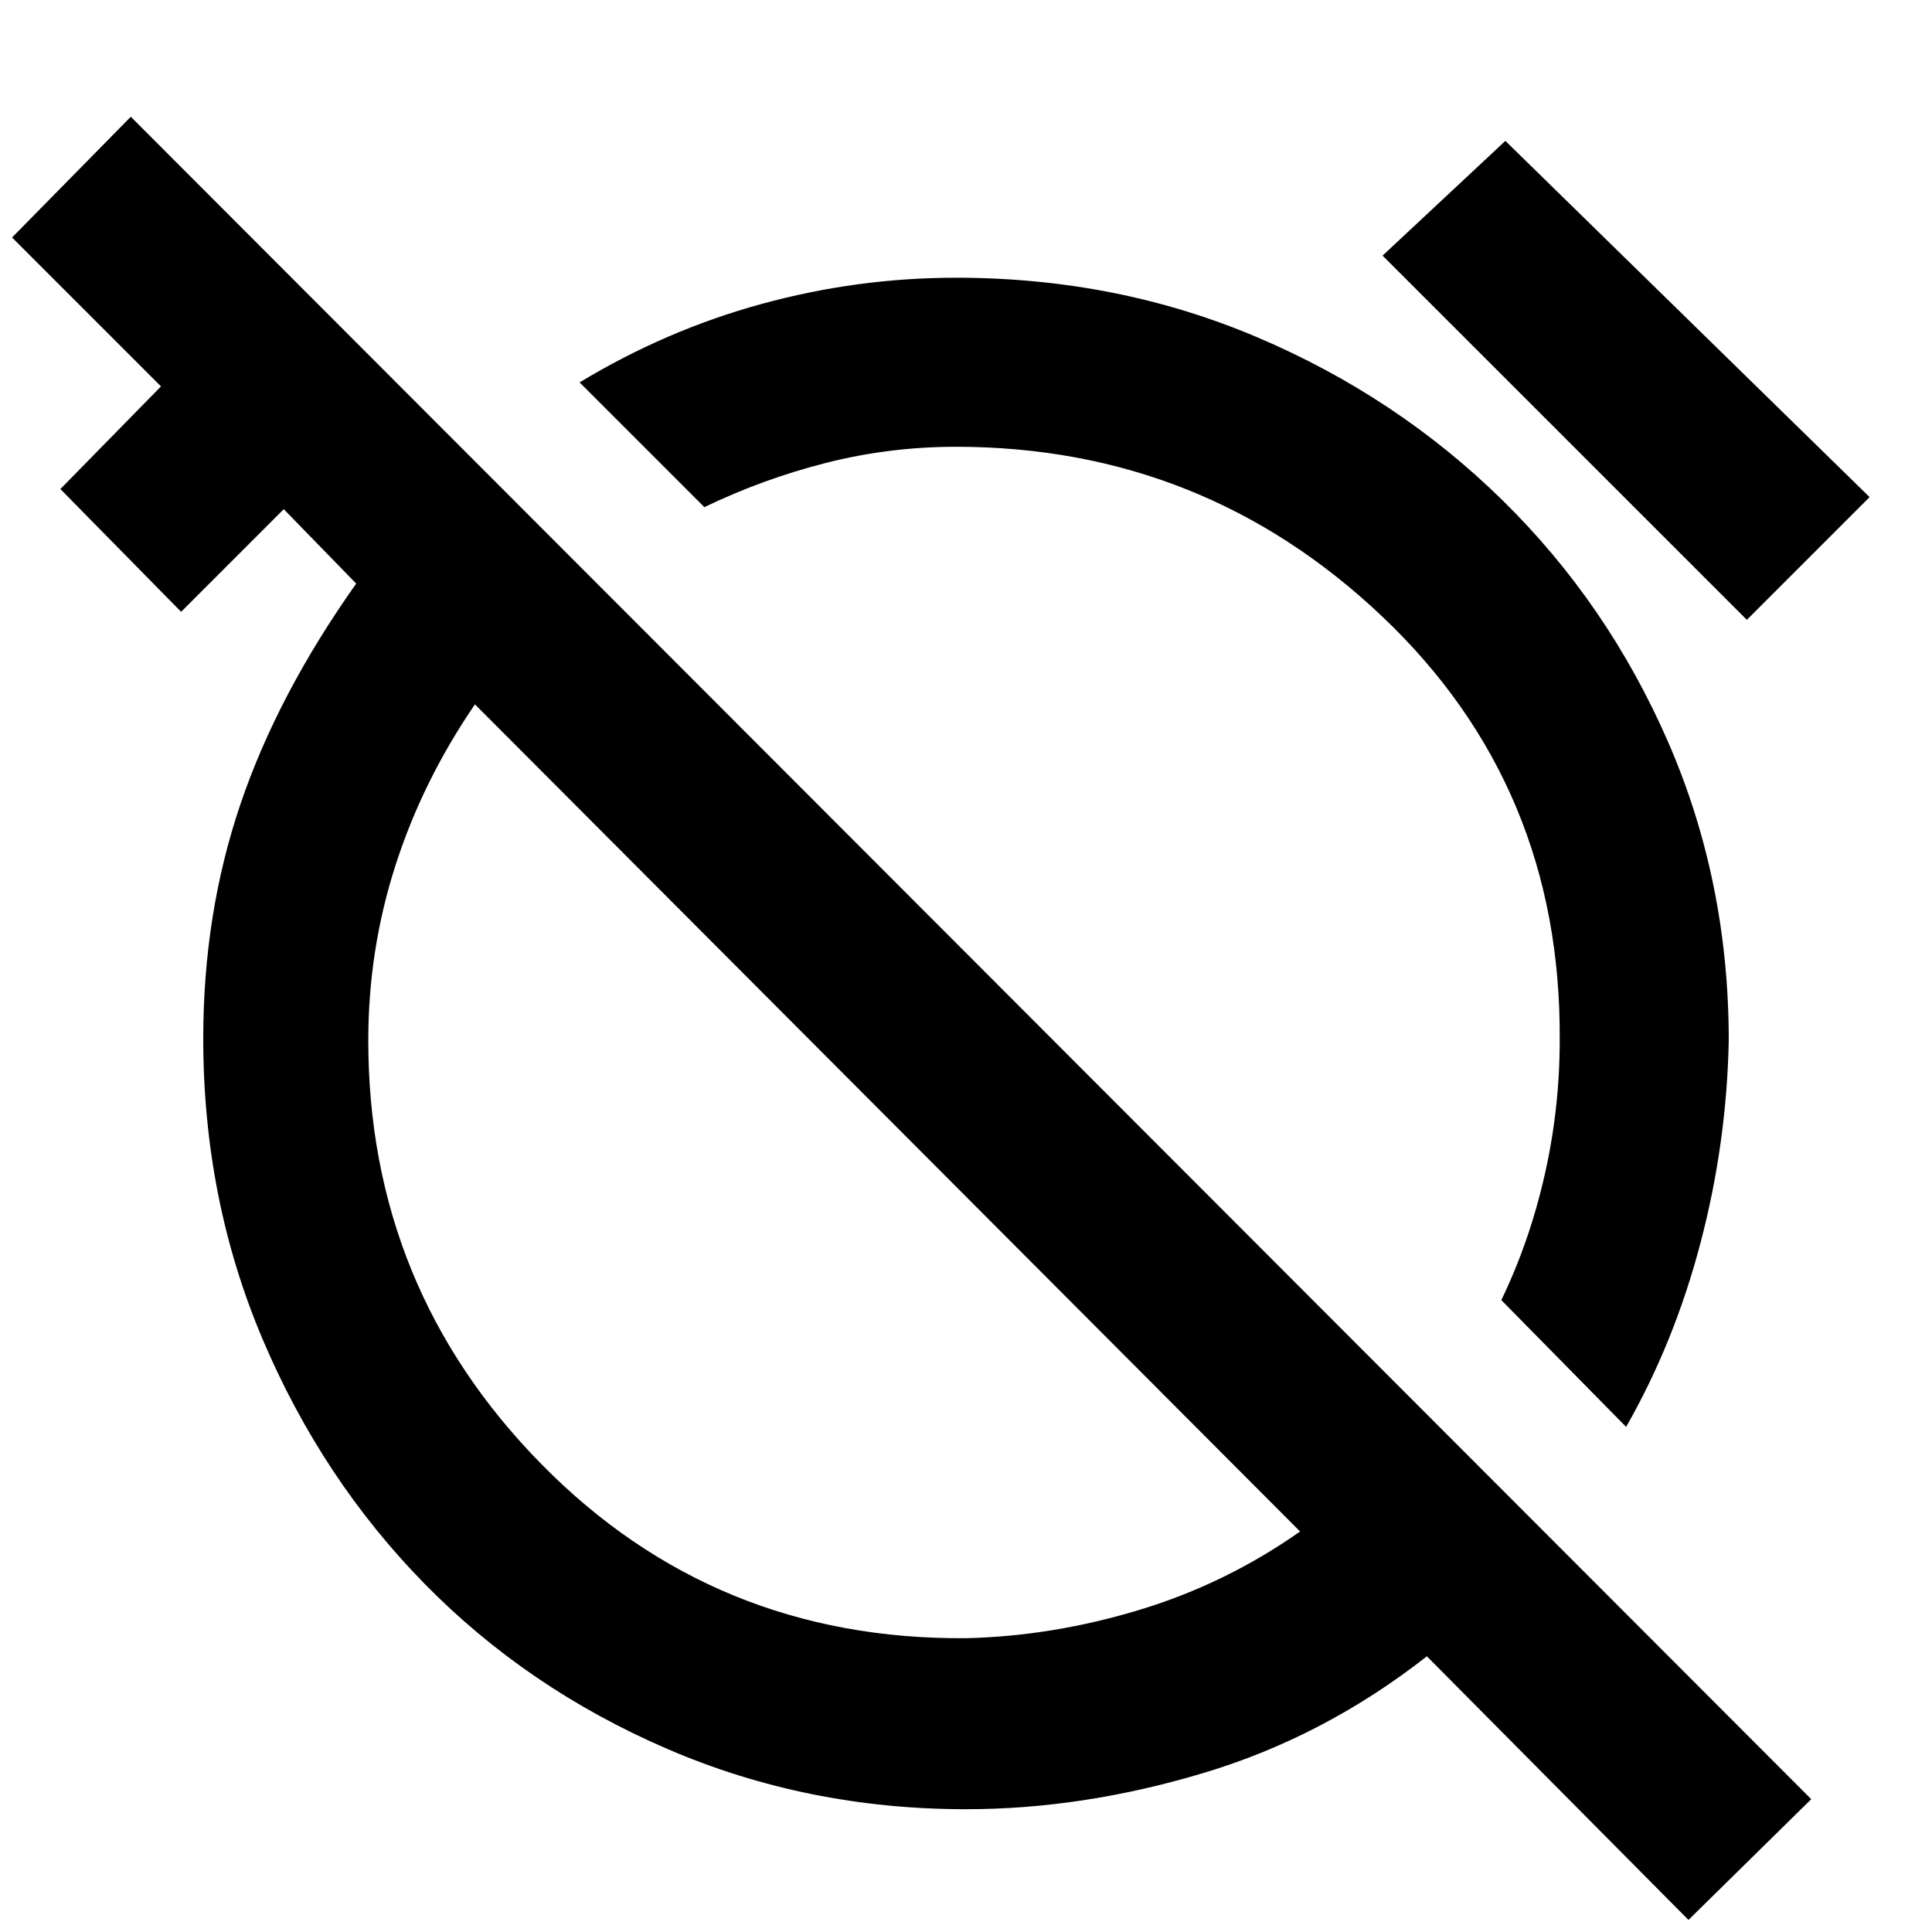 <svg xmlns="http://www.w3.org/2000/svg" height="40" width="40"><path d="m33.667 29.542-2.584-2.625q.584-1.209.896-2.584.313-1.375.313-2.791.041-5.25-3.667-8.771-3.708-3.521-8.833-3.521-1.375 0-2.688.333-1.312.334-2.521.917L12 7.917q1.792-1.084 3.771-1.625 1.979-.542 4.021-.542 3.333 0 6.229 1.229t5.083 3.375q2.188 2.146 3.438 5.021t1.25 6.167q-.042 2.125-.584 4.187-.541 2.063-1.541 3.813Zm2.5-16.709-7.542-7.541 2.542-2.375 7.541 7.375ZM34.958 39.75l-5.416-5.458q-2.125 1.666-4.625 2.416t-4.917.75q-3.292 0-6.188-1.25-2.895-1.25-5.02-3.416-2.125-2.167-3.354-5.063-1.23-2.896-1.23-6.229 0-2.583.771-4.854t2.396-4.563l-1.5-1.541-2.125 2.125-2.5-2.542L3.333 8 .25 4.917l2.458-2.5L37.5 37.25ZM20 33.917q1.792-.042 3.583-.584 1.792-.541 3.334-1.625L9.833 14.583q-1.083 1.584-1.645 3.334-.563 1.75-.563 3.625 0 5.125 3.583 8.77 3.584 3.646 8.792 3.605Zm-1.625-10.792Zm4.458-4.417Z"/></svg>